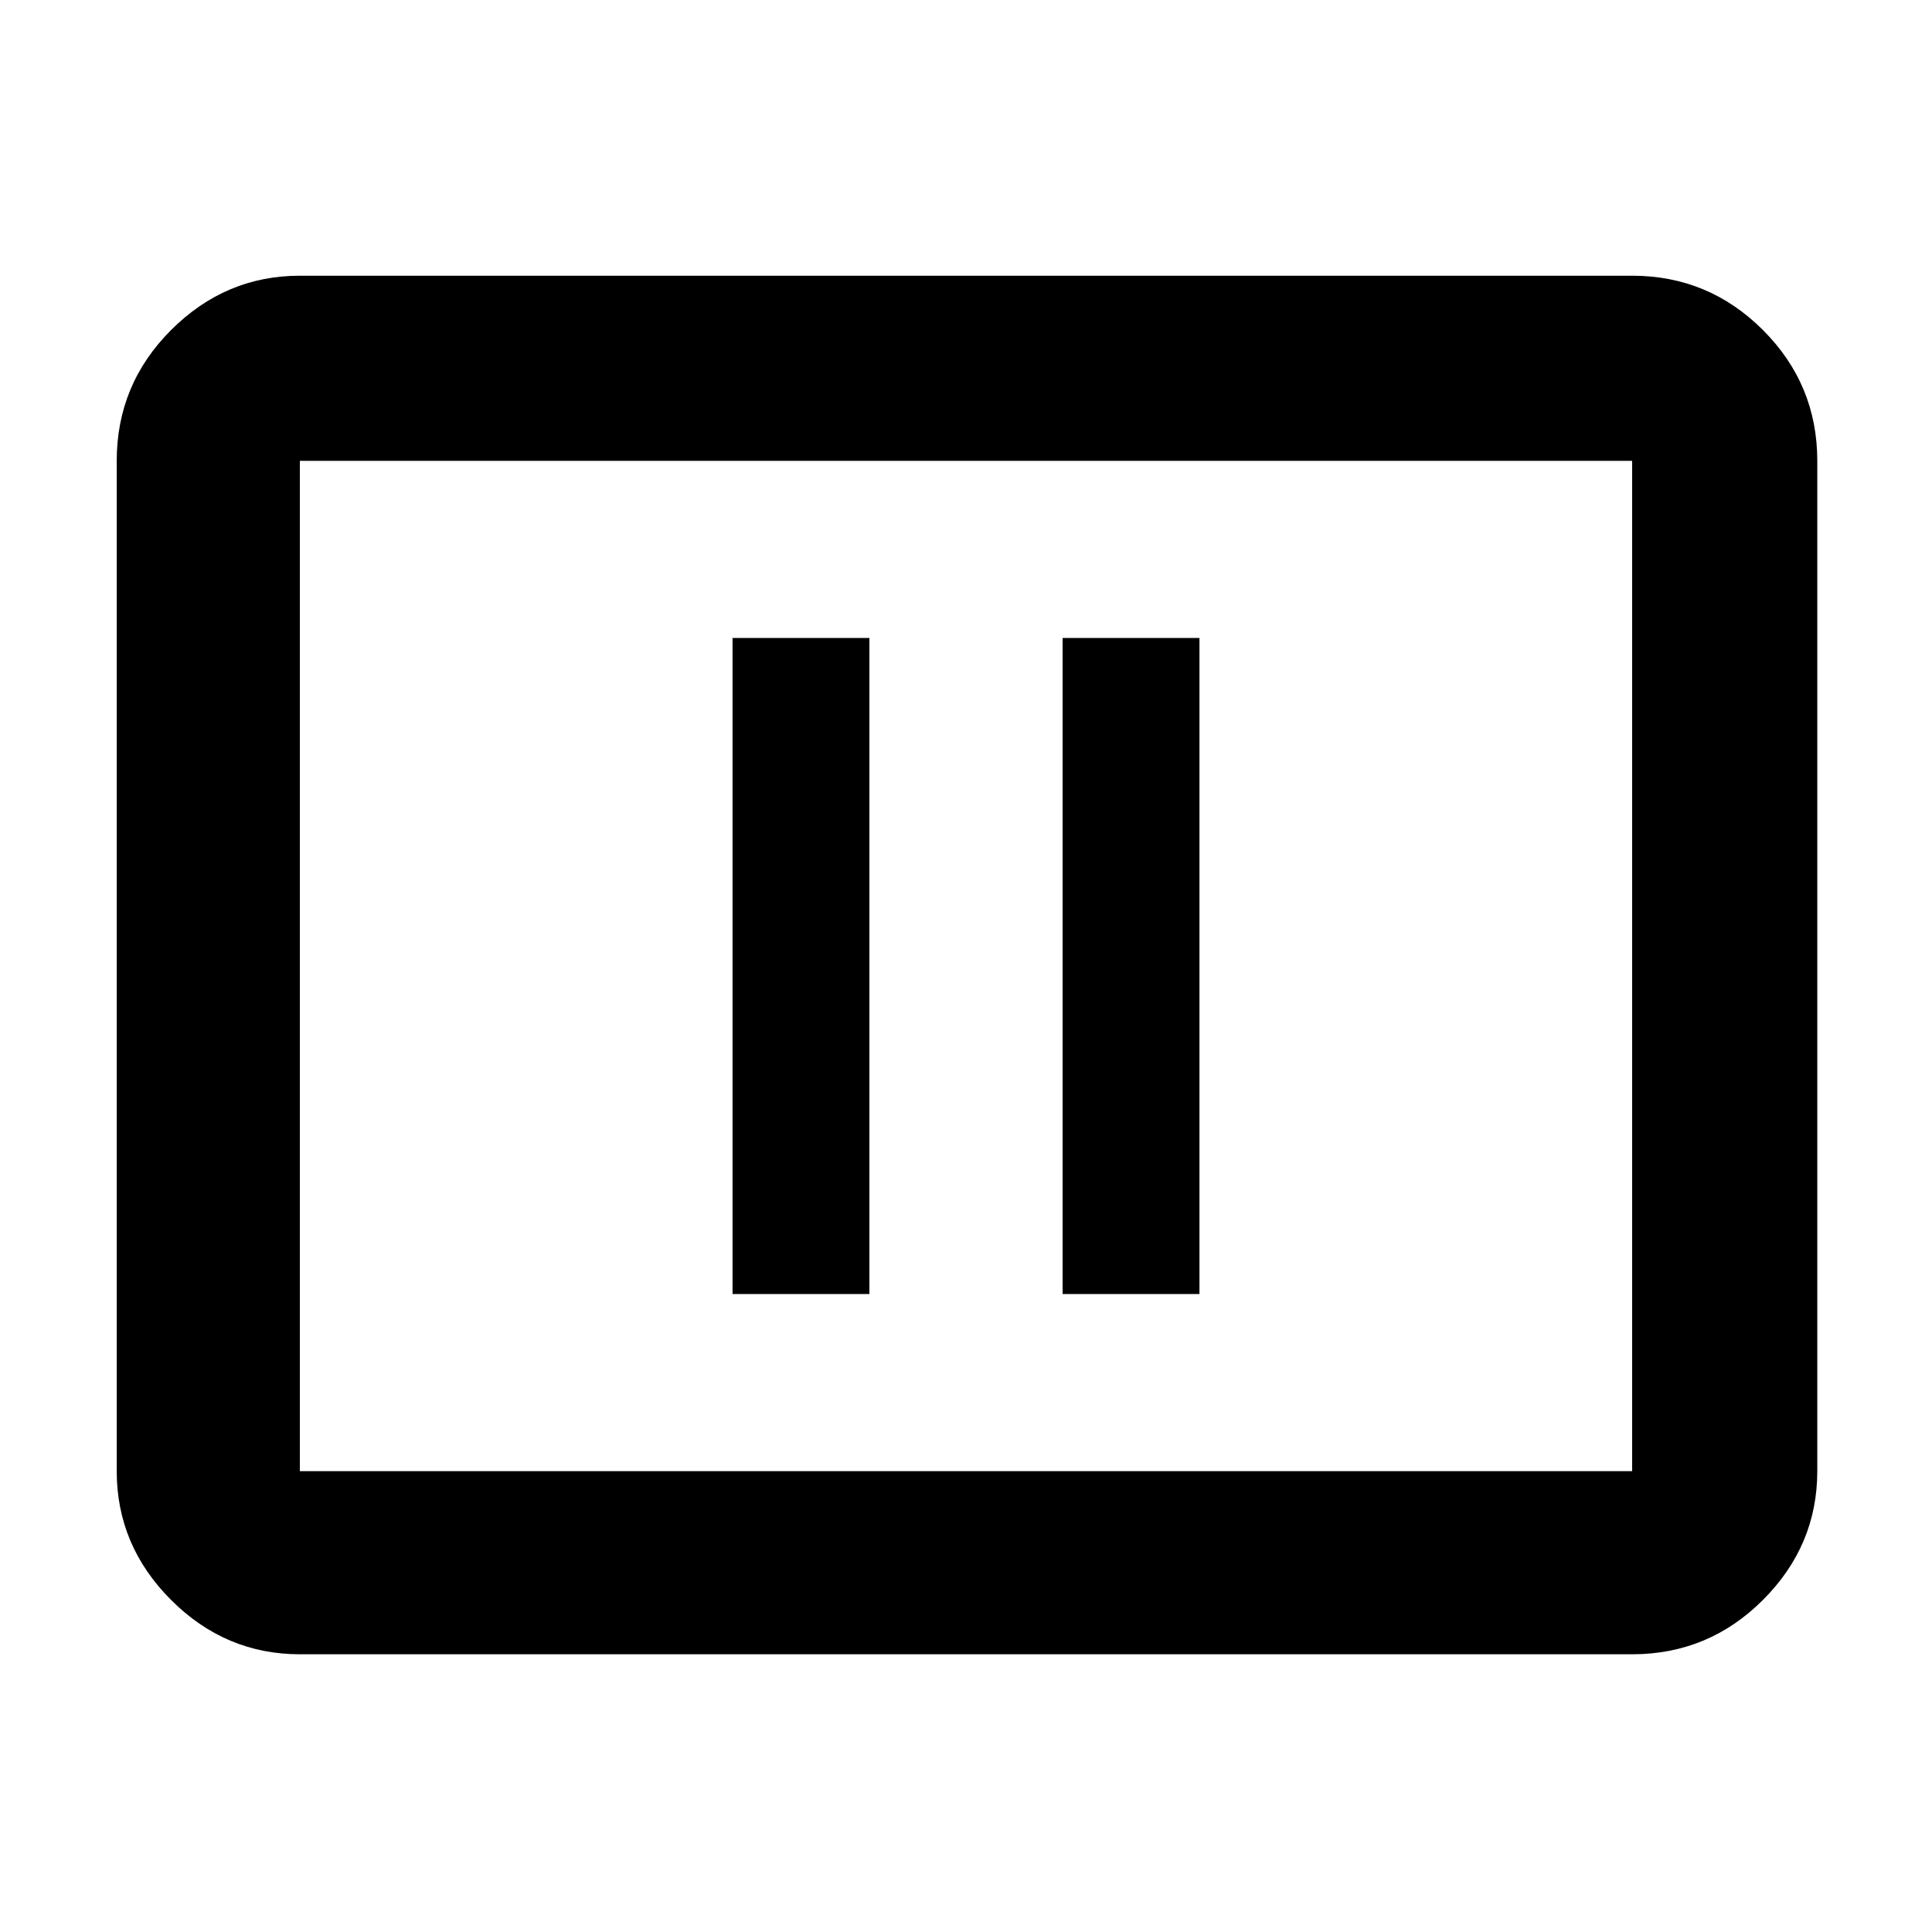 <svg xmlns="http://www.w3.org/2000/svg" height="48" width="48"><path d="M18.2 32.15h3.4v-16.3h-3.4Zm8.2 0h3.4v-16.3h-3.4ZM7.45 41.1q-1.85 0-3.2-1.35t-1.35-3.2v-25.1q0-1.9 1.35-3.25t3.2-1.35h33.1q1.9 0 3.25 1.35t1.35 3.25v25.1q0 1.85-1.35 3.2t-3.25 1.35Zm0-4.55h33.1v-25.1H7.45v25.1Zm0 0v-25.1 25.1Z"/></svg>